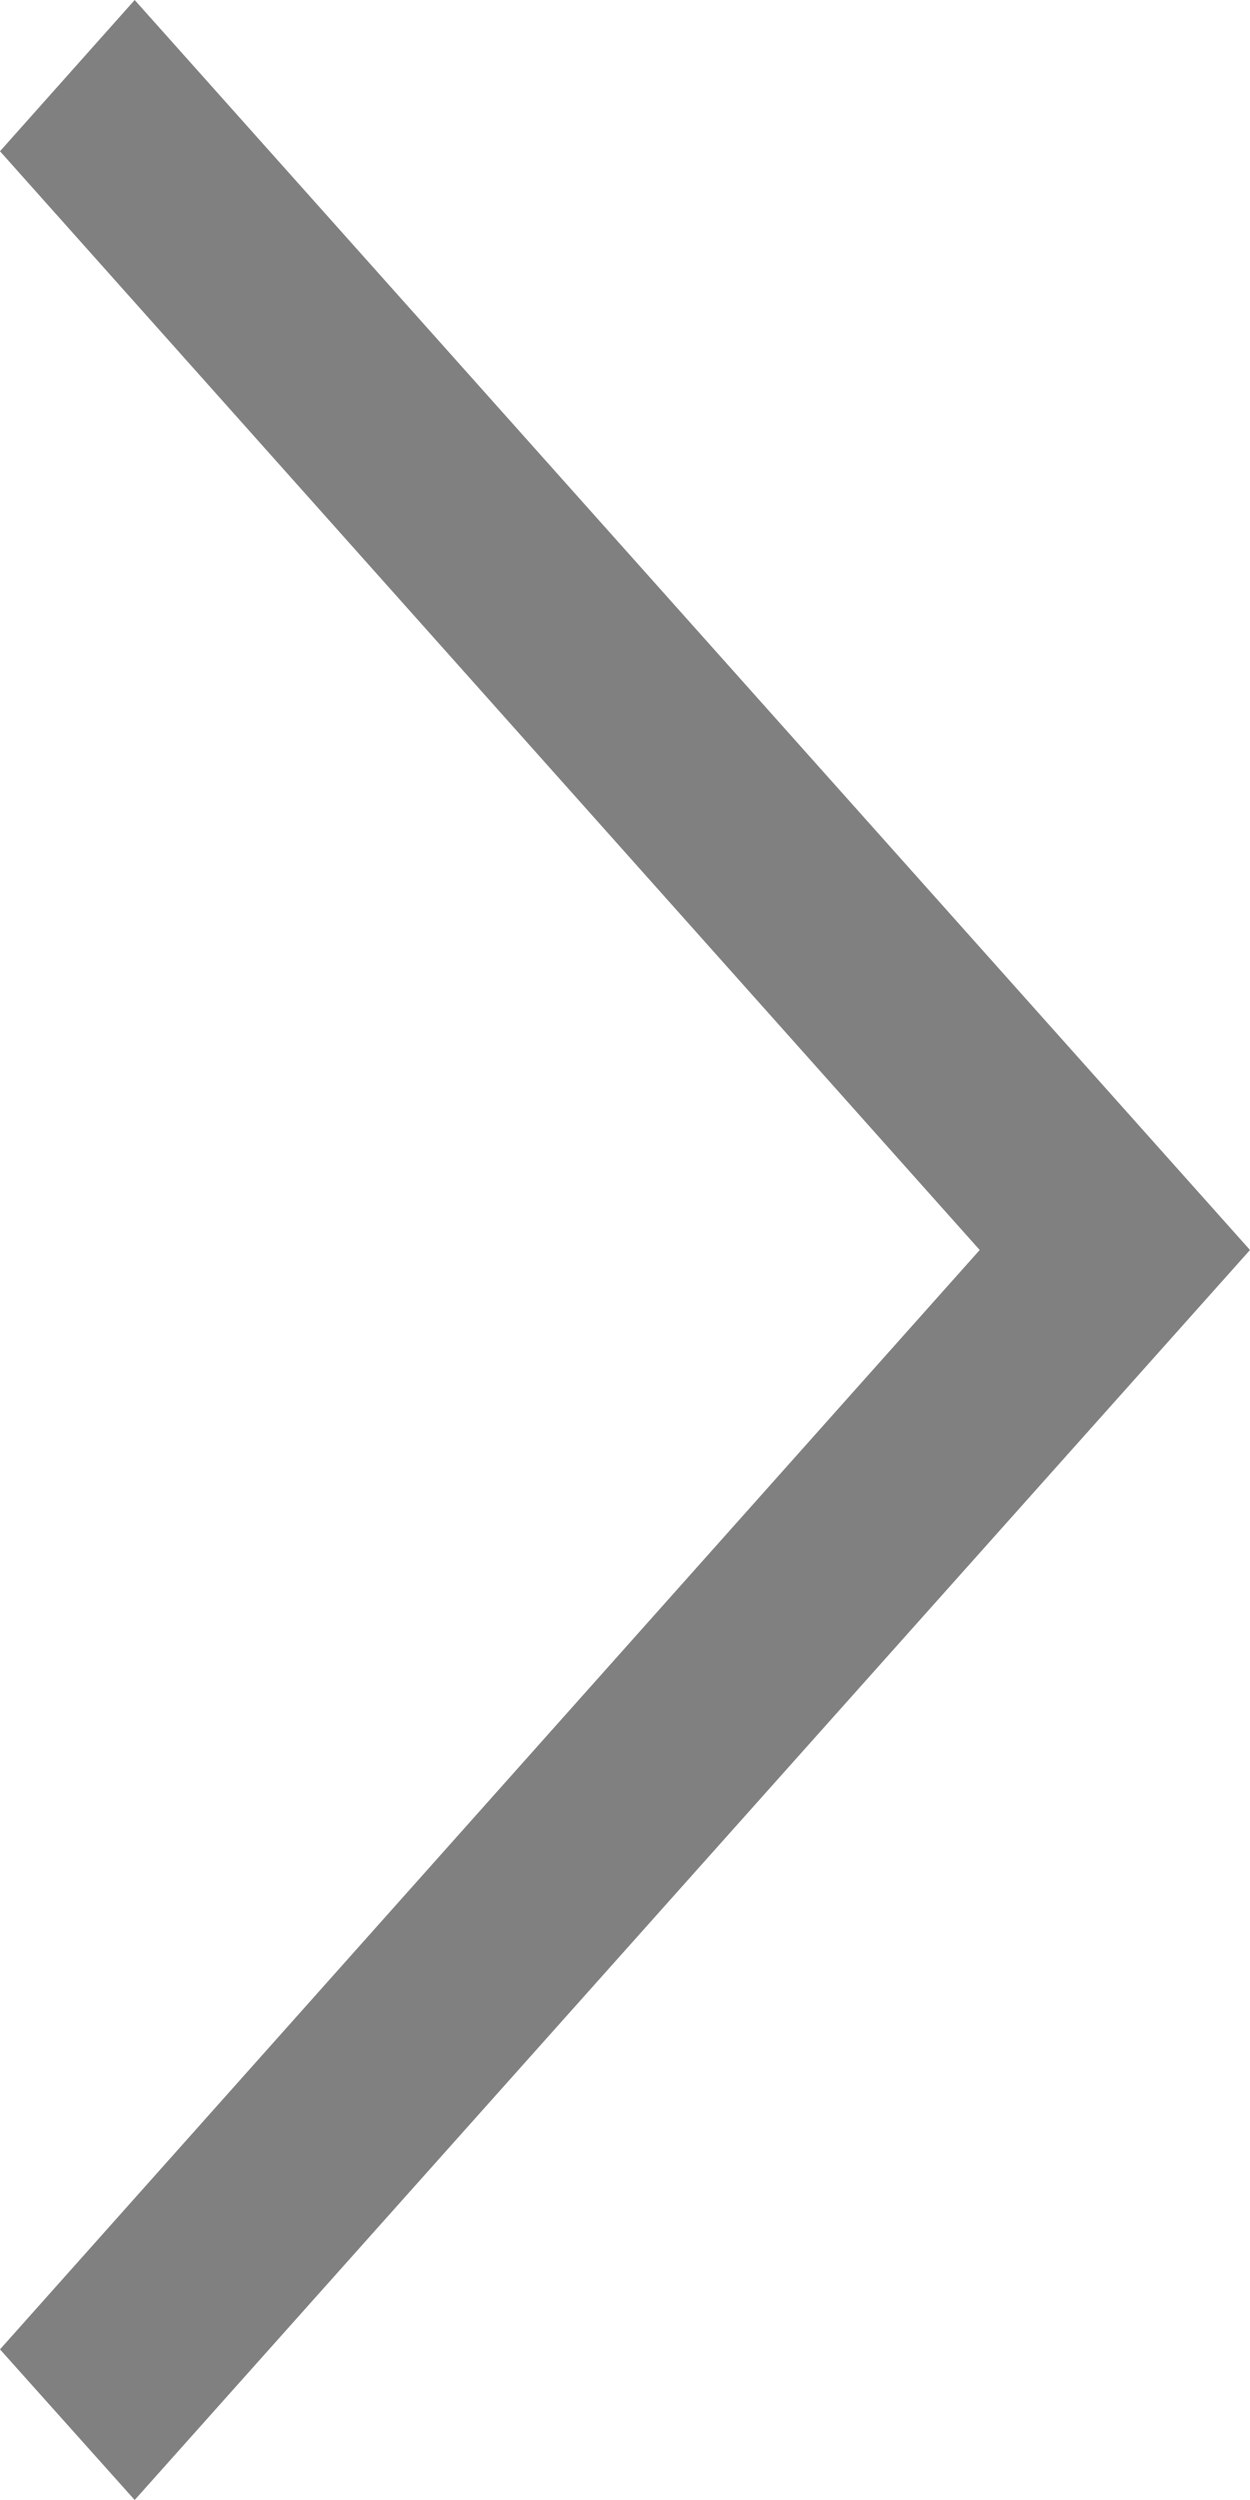 <?xml version="1.0" encoding="utf-8"?>
<!-- Generator: Adobe Illustrator 16.0.0, SVG Export Plug-In . SVG Version: 6.00 Build 0)  -->
<!DOCTYPE svg PUBLIC "-//W3C//DTD SVG 1.1//EN" "http://www.w3.org/Graphics/SVG/1.1/DTD/svg11.dtd">
<svg version="1.1" id="Layer_1" xmlns="http://www.w3.org/2000/svg" xmlns:xlink="http://www.w3.org/1999/xlink" x="0px" y="0px"
	 width="4px" height="8px" viewBox="0 0 4 8" enable-background="new 0 0 4 8" xml:space="preserve">
<g id="Page-1" opacity="0.5">
	<g id="_x30_6-Edit" transform="translate(-699, -298)">
		
			<g id="vvbb" transform="translate(703, 300) rotate(-270) translate(-703, -300) translate(701, 296)">
			<polygon id="Path" fill="#010101" points="0.484,8 0,7.569 4,4 8,7.569 7.518,8 4,4.865 			"/>
		</g>
	</g>
</g>
</svg>
